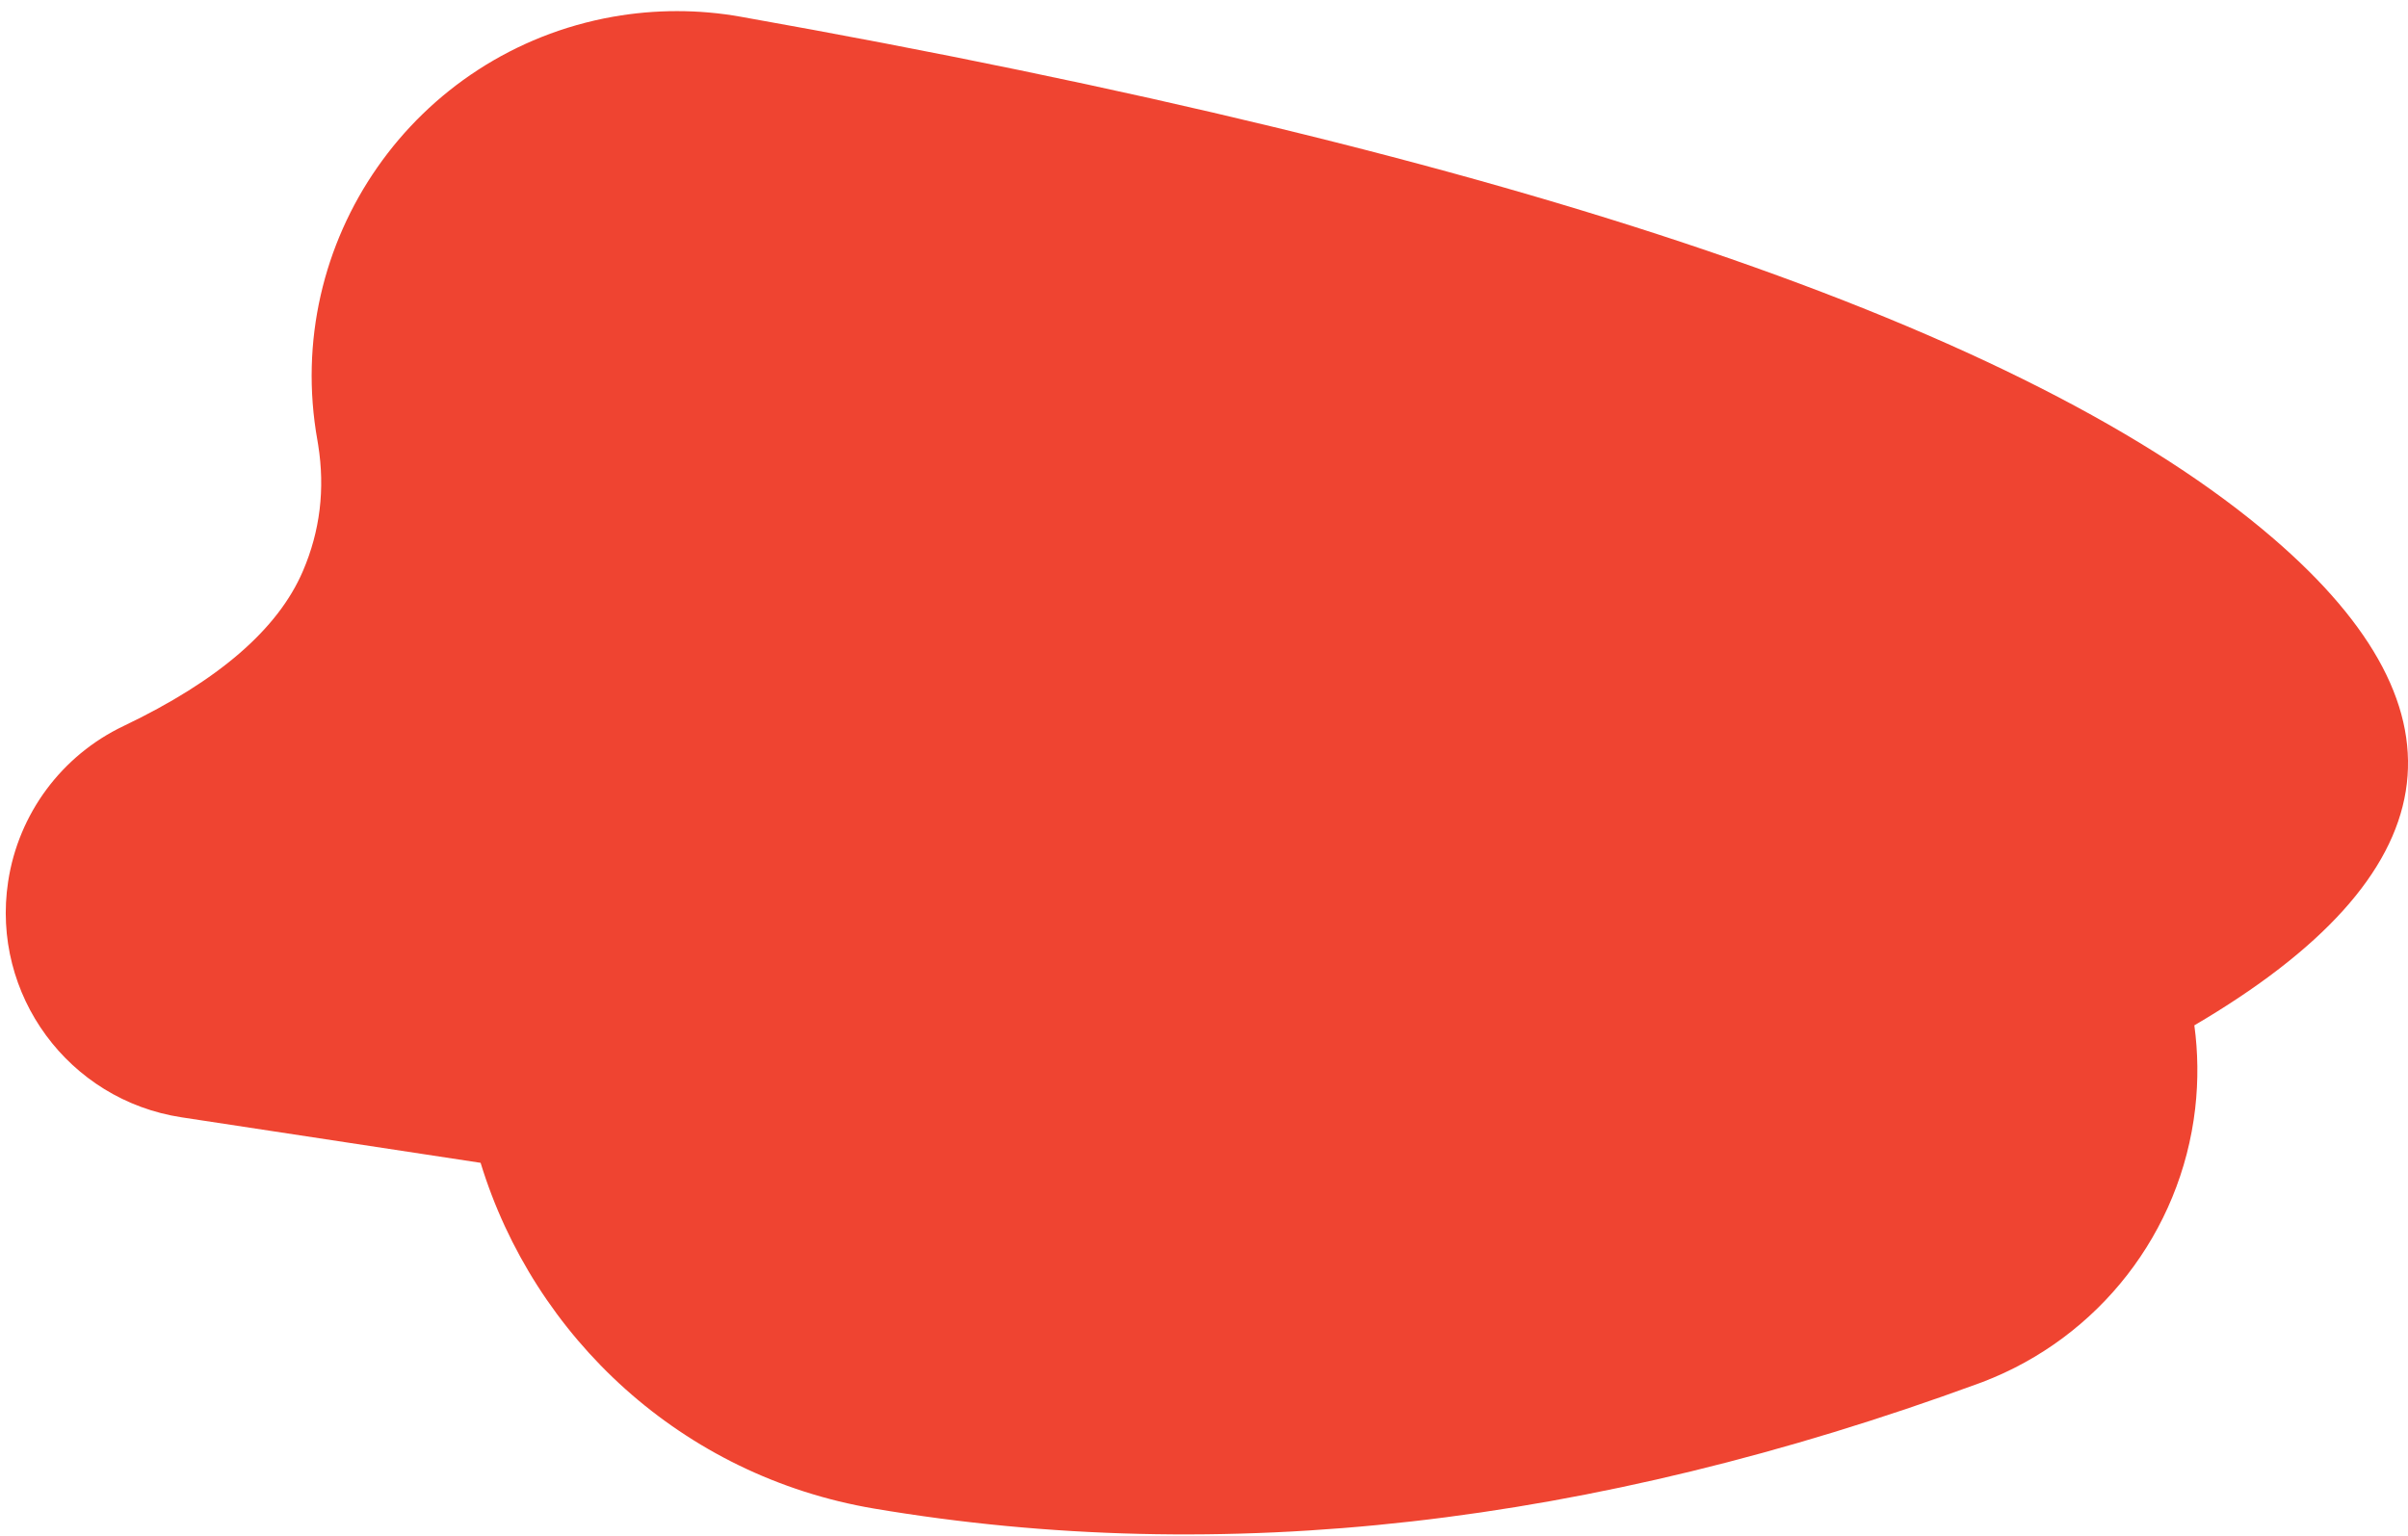 <?xml version="1.0" encoding="utf-8"?>
<!-- Generator: Adobe Illustrator 26.2.1, SVG Export Plug-In . SVG Version: 6.00 Build 0)  -->
<svg version="1.1" id="Layer_1" xmlns="http://www.w3.org/2000/svg" xmlns:xlink="http://www.w3.org/1999/xlink" x="0px" y="0px"
	 viewBox="0 0 290 185" style="enable-background:new 0 0 290 185;" xml:space="preserve">
<style type="text/css">
	.st0{fill-rule:evenodd;clip-rule:evenodd;fill:#EF4431;}
</style>
<g id="Page-1">
	<g id="Menu---Mobile" transform="translate(-17, -437)">
		<g id="Group-2" transform="translate(17, 437.938)">
			<path id="Combined-Shape" class="st0" d="M89.22,1.08c93.72,16.66,155.24,37.6,184.55,62.83c24.45,21.05,21.28,40.6-9.5,58.66
				c0.44,3.25,0.49,6.61,0.1,10.02c-1.72,14.91-11.6,27.6-25.6,32.94l-0.46,0.17l0,0c-46.71,17.14-91.06,22.17-133.03,15.08
				c-23.16-3.91-40.97-20.62-47.4-41.65l-36.01-5.48c-13.61-2.07-22.96-14.79-20.89-28.4c1.24-8.17,6.45-15.19,13.91-18.74
				c11.39-5.44,18.59-11.65,21.59-18.66c2.07-4.82,2.68-9.89,1.84-15.18l-0.09-0.55C33.94,28.19,49.89,5.34,73.81,1.08
				C78.91,0.18,84.12,0.17,89.22,1.08z"/>
		</g>
	</g>
</g>
</svg>

